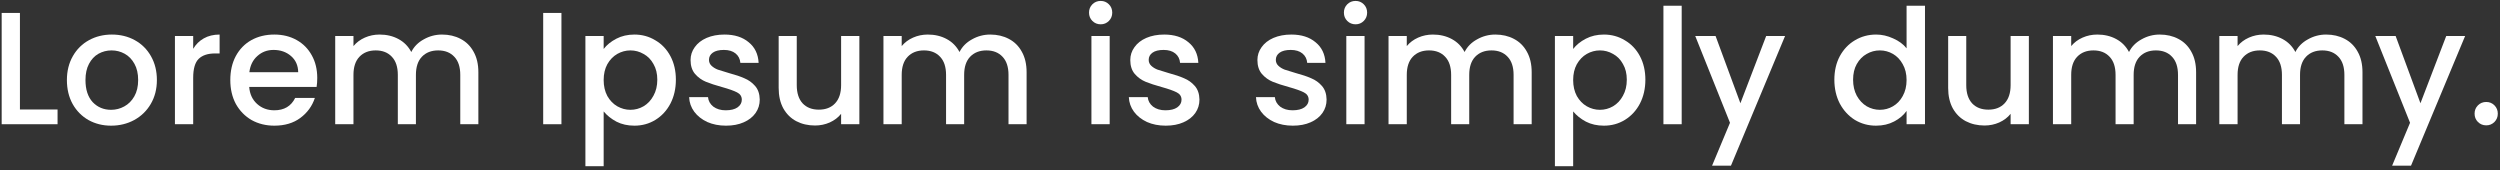 <svg width="484" height="33" viewBox="0 0 484 33" fill="none" xmlns="http://www.w3.org/2000/svg">
<rect x="0" y="0" width="484" height="33" fill="#333333" stroke="none"/>
<path d="M3.858 21.198H11.143V24.05H0.324V2.505H3.858V21.198Z" fill="white"/>
<path d="M21.508 24.329C19.896 24.329 18.439 23.967 17.137 23.244C15.835 22.5 14.812 21.466 14.068 20.144C13.324 18.8 12.952 17.25 12.952 15.494C12.952 13.758 13.334 12.218 14.099 10.875C14.863 9.531 15.907 8.498 17.23 7.775C18.552 7.051 20.03 6.69 21.663 6.69C23.295 6.69 24.773 7.051 26.096 7.775C27.418 8.498 28.462 9.531 29.227 10.875C29.991 12.218 30.374 13.758 30.374 15.494C30.374 17.23 29.981 18.769 29.196 20.113C28.41 21.456 27.336 22.5 25.972 23.244C24.628 23.967 23.14 24.329 21.508 24.329ZM21.508 21.26C22.417 21.26 23.264 21.043 24.05 20.609C24.856 20.175 25.507 19.524 26.003 18.656C26.499 17.788 26.747 16.734 26.747 15.494C26.747 14.254 26.509 13.21 26.034 12.363C25.558 11.495 24.928 10.844 24.143 10.41C23.357 9.976 22.51 9.759 21.601 9.759C20.691 9.759 19.844 9.976 19.059 10.41C18.294 10.844 17.684 11.495 17.23 12.363C16.775 13.21 16.548 14.254 16.548 15.494C16.548 17.333 17.013 18.759 17.943 19.772C18.893 20.764 20.082 21.26 21.508 21.26Z" fill="white"/>
<path d="M37.401 9.449C37.918 8.581 38.6 7.909 39.447 7.434C40.315 6.938 41.338 6.69 42.516 6.69V10.348H41.617C40.233 10.348 39.178 10.699 38.455 11.402C37.752 12.104 37.401 13.324 37.401 15.06V24.05H33.867V6.969H37.401V9.449Z" fill="white"/>
<path d="M61.42 15.091C61.42 15.731 61.378 16.31 61.296 16.827H48.245C48.348 18.191 48.854 19.286 49.764 20.113C50.673 20.939 51.789 21.353 53.112 21.353C55.013 21.353 56.356 20.557 57.142 18.966H60.955C60.438 20.536 59.498 21.828 58.134 22.841C56.79 23.833 55.116 24.329 53.112 24.329C51.479 24.329 50.012 23.967 48.71 23.244C47.428 22.5 46.416 21.466 45.672 20.144C44.948 18.8 44.587 17.25 44.587 15.494C44.587 13.737 44.938 12.197 45.641 10.875C46.364 9.531 47.366 8.498 48.648 7.775C49.95 7.051 51.438 6.69 53.112 6.69C54.724 6.69 56.16 7.041 57.421 7.744C58.681 8.446 59.663 9.438 60.366 10.72C61.068 11.98 61.42 13.437 61.42 15.091ZM57.731 13.975C57.71 12.673 57.245 11.629 56.336 10.844C55.426 10.058 54.3 9.666 52.957 9.666C51.737 9.666 50.694 10.058 49.826 10.844C48.958 11.608 48.441 12.652 48.276 13.975H57.731Z" fill="white"/>
<path d="M85.575 6.69C86.918 6.69 88.117 6.969 89.171 7.527C90.245 8.085 91.082 8.911 91.681 10.007C92.302 11.102 92.612 12.425 92.612 13.975V24.05H89.109V14.502C89.109 12.972 88.726 11.805 87.962 10.999C87.197 10.172 86.153 9.759 84.831 9.759C83.508 9.759 82.454 10.172 81.668 10.999C80.904 11.805 80.522 12.972 80.522 14.502V24.05H77.019V14.502C77.019 12.972 76.636 11.805 75.871 10.999C75.107 10.172 74.063 9.759 72.74 9.759C71.418 9.759 70.364 10.172 69.579 10.999C68.814 11.805 68.431 12.972 68.431 14.502V24.05H64.897V6.969H68.431V8.922C69.01 8.219 69.744 7.671 70.632 7.279C71.521 6.886 72.472 6.69 73.484 6.69C74.849 6.69 76.068 6.979 77.142 7.558C78.217 8.136 79.044 8.973 79.623 10.069C80.139 9.035 80.945 8.219 82.04 7.62C83.136 7 84.314 6.69 85.575 6.69Z" fill="white"/>
<path d="M108.695 2.505V24.05H105.161V2.505H108.695Z" fill="white"/>
<path d="M116.869 9.48C117.468 8.694 118.285 8.033 119.318 7.496C120.351 6.958 121.519 6.69 122.821 6.69C124.309 6.69 125.663 7.062 126.882 7.806C128.122 8.529 129.093 9.552 129.796 10.875C130.499 12.197 130.85 13.716 130.85 15.432C130.85 17.147 130.499 18.687 129.796 20.051C129.093 21.394 128.122 22.448 126.882 23.213C125.663 23.957 124.309 24.329 122.821 24.329C121.519 24.329 120.362 24.07 119.349 23.554C118.336 23.016 117.51 22.355 116.869 21.57V32.172H113.335V6.969H116.869V9.48ZM127.254 15.432C127.254 14.254 127.006 13.241 126.51 12.394C126.035 11.526 125.394 10.875 124.588 10.441C123.803 9.986 122.955 9.759 122.046 9.759C121.157 9.759 120.31 9.986 119.504 10.441C118.719 10.895 118.078 11.557 117.582 12.425C117.107 13.293 116.869 14.316 116.869 15.494C116.869 16.672 117.107 17.705 117.582 18.594C118.078 19.462 118.719 20.123 119.504 20.578C120.31 21.032 121.157 21.26 122.046 21.26C122.955 21.26 123.803 21.032 124.588 20.578C125.394 20.102 126.035 19.42 126.51 18.532C127.006 17.643 127.254 16.61 127.254 15.432Z" fill="white"/>
<path d="M140.545 24.329C139.201 24.329 137.992 24.091 136.918 23.616C135.864 23.12 135.027 22.458 134.407 21.632C133.787 20.784 133.456 19.844 133.415 18.811H137.073C137.135 19.534 137.476 20.144 138.096 20.64C138.736 21.115 139.532 21.353 140.483 21.353C141.475 21.353 142.239 21.167 142.777 20.795C143.335 20.402 143.614 19.906 143.614 19.307C143.614 18.666 143.304 18.191 142.684 17.881C142.084 17.571 141.123 17.23 139.801 16.858C138.519 16.506 137.476 16.165 136.67 15.835C135.864 15.504 135.161 14.998 134.562 14.316C133.983 13.634 133.694 12.735 133.694 11.619C133.694 10.709 133.962 9.883 134.5 9.139C135.037 8.374 135.802 7.775 136.794 7.341C137.806 6.907 138.964 6.69 140.266 6.69C142.208 6.69 143.769 7.186 144.947 8.178C146.145 9.149 146.786 10.482 146.869 12.177H143.335C143.273 11.412 142.963 10.802 142.405 10.348C141.847 9.893 141.092 9.666 140.142 9.666C139.212 9.666 138.499 9.841 138.003 10.193C137.507 10.544 137.259 11.009 137.259 11.588C137.259 12.042 137.424 12.425 137.755 12.735C138.085 13.045 138.488 13.293 138.964 13.479C139.439 13.644 140.142 13.861 141.072 14.13C142.312 14.46 143.324 14.801 144.11 15.153C144.916 15.483 145.608 15.979 146.187 16.641C146.765 17.302 147.065 18.18 147.086 19.276C147.086 20.247 146.817 21.115 146.28 21.88C145.742 22.644 144.978 23.244 143.986 23.678C143.014 24.112 141.867 24.329 140.545 24.329Z" fill="white"/>
<path d="M166.373 6.969V24.05H162.839V22.035C162.281 22.737 161.548 23.295 160.638 23.709C159.75 24.101 158.799 24.298 157.786 24.298C156.443 24.298 155.234 24.019 154.159 23.461C153.105 22.903 152.268 22.076 151.648 20.981C151.049 19.885 150.749 18.563 150.749 17.013V6.969H154.252V16.486C154.252 18.015 154.635 19.193 155.399 20.02C156.164 20.826 157.208 21.229 158.53 21.229C159.853 21.229 160.897 20.826 161.661 20.02C162.447 19.193 162.839 18.015 162.839 16.486V6.969H166.373Z" fill="white"/>
<path d="M191.713 6.69C193.056 6.69 194.255 6.969 195.309 7.527C196.384 8.085 197.221 8.911 197.82 10.007C198.44 11.102 198.75 12.425 198.75 13.975V24.05H195.247V14.502C195.247 12.972 194.865 11.805 194.1 10.999C193.335 10.172 192.292 9.759 190.969 9.759C189.646 9.759 188.592 10.172 187.807 10.999C187.042 11.805 186.66 12.972 186.66 14.502V24.05H183.157V14.502C183.157 12.972 182.775 11.805 182.01 10.999C181.245 10.172 180.202 9.759 178.879 9.759C177.556 9.759 176.502 10.172 175.717 10.999C174.952 11.805 174.57 12.972 174.57 14.502V24.05H171.036V6.969H174.57V8.922C175.149 8.219 175.882 7.671 176.771 7.279C177.66 6.886 178.61 6.69 179.623 6.69C180.987 6.69 182.206 6.979 183.281 7.558C184.356 8.136 185.182 8.973 185.761 10.069C186.278 9.035 187.084 8.219 188.179 7.62C189.274 7 190.452 6.69 191.713 6.69Z" fill="white"/>
<path d="M213.098 4.706C212.457 4.706 211.92 4.489 211.486 4.055C211.052 3.621 210.835 3.083 210.835 2.443C210.835 1.802 211.052 1.265 211.486 0.831C211.92 0.397 212.457 0.18 213.098 0.18C213.718 0.18 214.245 0.397 214.679 0.831C215.113 1.265 215.33 1.802 215.33 2.443C215.33 3.083 215.113 3.621 214.679 4.055C214.245 4.489 213.718 4.706 213.098 4.706ZM214.834 6.969V24.05H211.3V6.969H214.834Z" fill="white"/>
<path d="M225.674 24.329C224.33 24.329 223.121 24.091 222.047 23.616C220.993 23.12 220.156 22.458 219.536 21.632C218.916 20.784 218.585 19.844 218.544 18.811H222.202C222.264 19.534 222.605 20.144 223.225 20.64C223.865 21.115 224.661 21.353 225.612 21.353C226.604 21.353 227.368 21.167 227.906 20.795C228.464 20.402 228.743 19.906 228.743 19.307C228.743 18.666 228.433 18.191 227.813 17.881C227.213 17.571 226.252 17.23 224.93 16.858C223.648 16.506 222.605 16.165 221.799 15.835C220.993 15.504 220.29 14.998 219.691 14.316C219.112 13.634 218.823 12.735 218.823 11.619C218.823 10.709 219.091 9.883 219.629 9.139C220.166 8.374 220.931 7.775 221.923 7.341C222.935 6.907 224.093 6.69 225.395 6.69C227.337 6.69 228.898 7.186 230.076 8.178C231.274 9.149 231.915 10.482 231.998 12.177H228.464C228.402 11.412 228.092 10.802 227.534 10.348C226.976 9.893 226.221 9.666 225.271 9.666C224.341 9.666 223.628 9.841 223.132 10.193C222.636 10.544 222.388 11.009 222.388 11.588C222.388 12.042 222.553 12.425 222.884 12.735C223.214 13.045 223.617 13.293 224.093 13.479C224.568 13.644 225.271 13.861 226.201 14.13C227.441 14.46 228.453 14.801 229.239 15.153C230.045 15.483 230.737 15.979 231.316 16.641C231.894 17.302 232.194 18.18 232.215 19.276C232.215 20.247 231.946 21.115 231.409 21.88C230.871 22.644 230.107 23.244 229.115 23.678C228.143 24.112 226.996 24.329 225.674 24.329Z" fill="white"/>
<path d="M250.286 24.329C248.943 24.329 247.734 24.091 246.659 23.616C245.605 23.12 244.768 22.458 244.148 21.632C243.528 20.784 243.197 19.844 243.156 18.811H246.814C246.876 19.534 247.217 20.144 247.837 20.64C248.478 21.115 249.273 21.353 250.224 21.353C251.216 21.353 251.981 21.167 252.518 20.795C253.076 20.402 253.355 19.906 253.355 19.307C253.355 18.666 253.045 18.191 252.425 17.881C251.826 17.571 250.865 17.23 249.542 16.858C248.261 16.506 247.217 16.165 246.411 15.835C245.605 15.504 244.902 14.998 244.303 14.316C243.724 13.634 243.435 12.735 243.435 11.619C243.435 10.709 243.704 9.883 244.241 9.139C244.778 8.374 245.543 7.775 246.535 7.341C247.548 6.907 248.705 6.69 250.007 6.69C251.95 6.69 253.51 7.186 254.688 8.178C255.887 9.149 256.527 10.482 256.61 12.177H253.076C253.014 11.412 252.704 10.802 252.146 10.348C251.588 9.893 250.834 9.666 249.883 9.666C248.953 9.666 248.24 9.841 247.744 10.193C247.248 10.544 247 11.009 247 11.588C247 12.042 247.165 12.425 247.496 12.735C247.827 13.045 248.23 13.293 248.705 13.479C249.18 13.644 249.883 13.861 250.813 14.13C252.053 14.46 253.066 14.801 253.851 15.153C254.657 15.483 255.349 15.979 255.928 16.641C256.507 17.302 256.806 18.18 256.827 19.276C256.827 20.247 256.558 21.115 256.021 21.88C255.484 22.644 254.719 23.244 253.727 23.678C252.756 24.112 251.609 24.329 250.286 24.329Z" fill="white"/>
<path d="M262.443 4.706C261.803 4.706 261.265 4.489 260.831 4.055C260.397 3.621 260.18 3.083 260.18 2.443C260.18 1.802 260.397 1.265 260.831 0.831C261.265 0.397 261.803 0.18 262.443 0.18C263.063 0.18 263.591 0.397 264.025 0.831C264.458 1.265 264.676 1.802 264.676 2.443C264.676 3.083 264.458 3.621 264.025 4.055C263.591 4.489 263.063 4.706 262.443 4.706ZM264.18 6.969V24.05H260.646V6.969H264.18Z" fill="white"/>
<path d="M289.496 6.69C290.84 6.69 292.038 6.969 293.092 7.527C294.167 8.085 295.004 8.911 295.603 10.007C296.223 11.102 296.533 12.425 296.533 13.975V24.05H293.03V14.502C293.03 12.972 292.648 11.805 291.883 10.999C291.119 10.172 290.075 9.759 288.752 9.759C287.43 9.759 286.376 10.172 285.59 10.999C284.826 11.805 284.443 12.972 284.443 14.502V24.05H280.94V14.502C280.94 12.972 280.558 11.805 279.793 10.999C279.029 10.172 277.985 9.759 276.662 9.759C275.34 9.759 274.286 10.172 273.5 10.999C272.736 11.805 272.353 12.972 272.353 14.502V24.05H268.819V6.969H272.353V8.922C272.932 8.219 273.666 7.671 274.554 7.279C275.443 6.886 276.394 6.69 277.406 6.69C278.77 6.69 279.99 6.979 281.064 7.558C282.139 8.136 282.966 8.973 283.544 10.069C284.061 9.035 284.867 8.219 285.962 7.62C287.058 7 288.236 6.69 289.496 6.69Z" fill="white"/>
<path d="M304.564 9.48C305.164 8.694 305.98 8.033 307.013 7.496C308.047 6.958 309.214 6.69 310.516 6.69C312.004 6.69 313.358 7.062 314.577 7.806C315.817 8.529 316.789 9.552 317.491 10.875C318.194 12.197 318.545 13.716 318.545 15.432C318.545 17.147 318.194 18.687 317.491 20.051C316.789 21.394 315.817 22.448 314.577 23.213C313.358 23.957 312.004 24.329 310.516 24.329C309.214 24.329 308.057 24.07 307.044 23.554C306.032 23.016 305.205 22.355 304.564 21.57V32.172H301.03V6.969H304.564V9.48ZM314.949 15.432C314.949 14.254 314.701 13.241 314.205 12.394C313.73 11.526 313.089 10.875 312.283 10.441C311.498 9.986 310.651 9.759 309.741 9.759C308.853 9.759 308.005 9.986 307.199 10.441C306.414 10.895 305.773 11.557 305.277 12.425C304.802 13.293 304.564 14.316 304.564 15.494C304.564 16.672 304.802 17.705 305.277 18.594C305.773 19.462 306.414 20.123 307.199 20.578C308.005 21.032 308.853 21.26 309.741 21.26C310.651 21.26 311.498 21.032 312.283 20.578C313.089 20.102 313.73 19.42 314.205 18.532C314.701 17.643 314.949 16.61 314.949 15.432Z" fill="white"/>
<path d="M325.574 1.11V24.05H322.04V1.11H325.574Z" fill="white"/>
<path d="M345.59 6.969L335.112 32.079H331.454L334.926 23.771L328.199 6.969H332.136L336.941 19.989L341.932 6.969H345.59Z" fill="white"/>
<path d="M355.132 15.432C355.132 13.716 355.483 12.197 356.186 10.875C356.909 9.552 357.88 8.529 359.1 7.806C360.34 7.062 361.714 6.69 363.223 6.69C364.339 6.69 365.434 6.938 366.509 7.434C367.604 7.909 368.472 8.55 369.113 9.356V1.11H372.678V24.05H369.113V21.477C368.534 22.303 367.728 22.985 366.695 23.523C365.682 24.06 364.514 24.329 363.192 24.329C361.704 24.329 360.34 23.957 359.1 23.213C357.88 22.448 356.909 21.394 356.186 20.051C355.483 18.687 355.132 17.147 355.132 15.432ZM369.113 15.494C369.113 14.316 368.865 13.293 368.369 12.425C367.893 11.557 367.263 10.895 366.478 10.441C365.692 9.986 364.845 9.759 363.936 9.759C363.026 9.759 362.179 9.986 361.394 10.441C360.608 10.875 359.968 11.526 359.472 12.394C358.996 13.241 358.759 14.254 358.759 15.432C358.759 16.61 358.996 17.643 359.472 18.532C359.968 19.42 360.608 20.102 361.394 20.578C362.2 21.032 363.047 21.26 363.936 21.26C364.845 21.26 365.692 21.032 366.478 20.578C367.263 20.123 367.893 19.462 368.369 18.594C368.865 17.705 369.113 16.672 369.113 15.494Z" fill="white"/>
<path d="M392.788 6.969V24.05H389.254V22.035C388.696 22.737 387.963 23.295 387.053 23.709C386.165 24.101 385.214 24.298 384.201 24.298C382.858 24.298 381.649 24.019 380.574 23.461C379.52 22.903 378.683 22.076 378.063 20.981C377.464 19.885 377.164 18.563 377.164 17.013V6.969H380.667V16.486C380.667 18.015 381.05 19.193 381.814 20.02C382.579 20.826 383.623 21.229 384.945 21.229C386.268 21.229 387.312 20.826 388.076 20.02C388.862 19.193 389.254 18.015 389.254 16.486V6.969H392.788Z" fill="white"/>
<path d="M418.128 6.69C419.471 6.69 420.67 6.969 421.724 7.527C422.799 8.085 423.636 8.911 424.235 10.007C424.855 11.102 425.165 12.425 425.165 13.975V24.05H421.662V14.502C421.662 12.972 421.28 11.805 420.515 10.999C419.75 10.172 418.707 9.759 417.384 9.759C416.061 9.759 415.008 10.172 414.222 10.999C413.457 11.805 413.075 12.972 413.075 14.502V24.05H409.572V14.502C409.572 12.972 409.19 11.805 408.425 10.999C407.66 10.172 406.617 9.759 405.294 9.759C403.971 9.759 402.918 10.172 402.132 10.999C401.367 11.805 400.985 12.972 400.985 14.502V24.05H397.451V6.969H400.985V8.922C401.564 8.219 402.297 7.671 403.186 7.279C404.075 6.886 405.025 6.69 406.038 6.69C407.402 6.69 408.621 6.979 409.696 7.558C410.771 8.136 411.597 8.973 412.176 10.069C412.693 9.035 413.499 8.219 414.594 7.62C415.689 7 416.867 6.69 418.128 6.69Z" fill="white"/>
<path d="M450.339 6.69C451.682 6.69 452.881 6.969 453.935 7.527C455.01 8.085 455.847 8.911 456.446 10.007C457.066 11.102 457.376 12.425 457.376 13.975V24.05H453.873V14.502C453.873 12.972 453.491 11.805 452.726 10.999C451.961 10.172 450.918 9.759 449.595 9.759C448.272 9.759 447.218 10.172 446.433 10.999C445.668 11.805 445.286 12.972 445.286 14.502V24.05H441.783V14.502C441.783 12.972 441.401 11.805 440.636 10.999C439.871 10.172 438.828 9.759 437.505 9.759C436.182 9.759 435.128 10.172 434.343 10.999C433.578 11.805 433.196 12.972 433.196 14.502V24.05H429.662V6.969H433.196V8.922C433.775 8.219 434.508 7.671 435.397 7.279C436.286 6.886 437.236 6.69 438.249 6.69C439.613 6.69 440.832 6.979 441.907 7.558C442.982 8.136 443.808 8.973 444.387 10.069C444.904 9.035 445.71 8.219 446.805 7.62C447.9 7 449.078 6.69 450.339 6.69Z" fill="white"/>
<path d="M477.249 6.969L466.771 32.079H463.113L466.585 23.771L459.858 6.969H463.795L468.6 19.989L473.591 6.969H477.249Z" fill="white"/>
<path d="M481.342 24.267C480.701 24.267 480.164 24.05 479.73 23.616C479.296 23.182 479.079 22.644 479.079 22.004C479.079 21.363 479.296 20.826 479.73 20.392C480.164 19.958 480.701 19.741 481.342 19.741C481.962 19.741 482.489 19.958 482.923 20.392C483.357 20.826 483.574 21.363 483.574 22.004C483.574 22.644 483.357 23.182 482.923 23.616C482.489 24.05 481.962 24.267 481.342 24.267Z" fill="white"/>
</svg>
